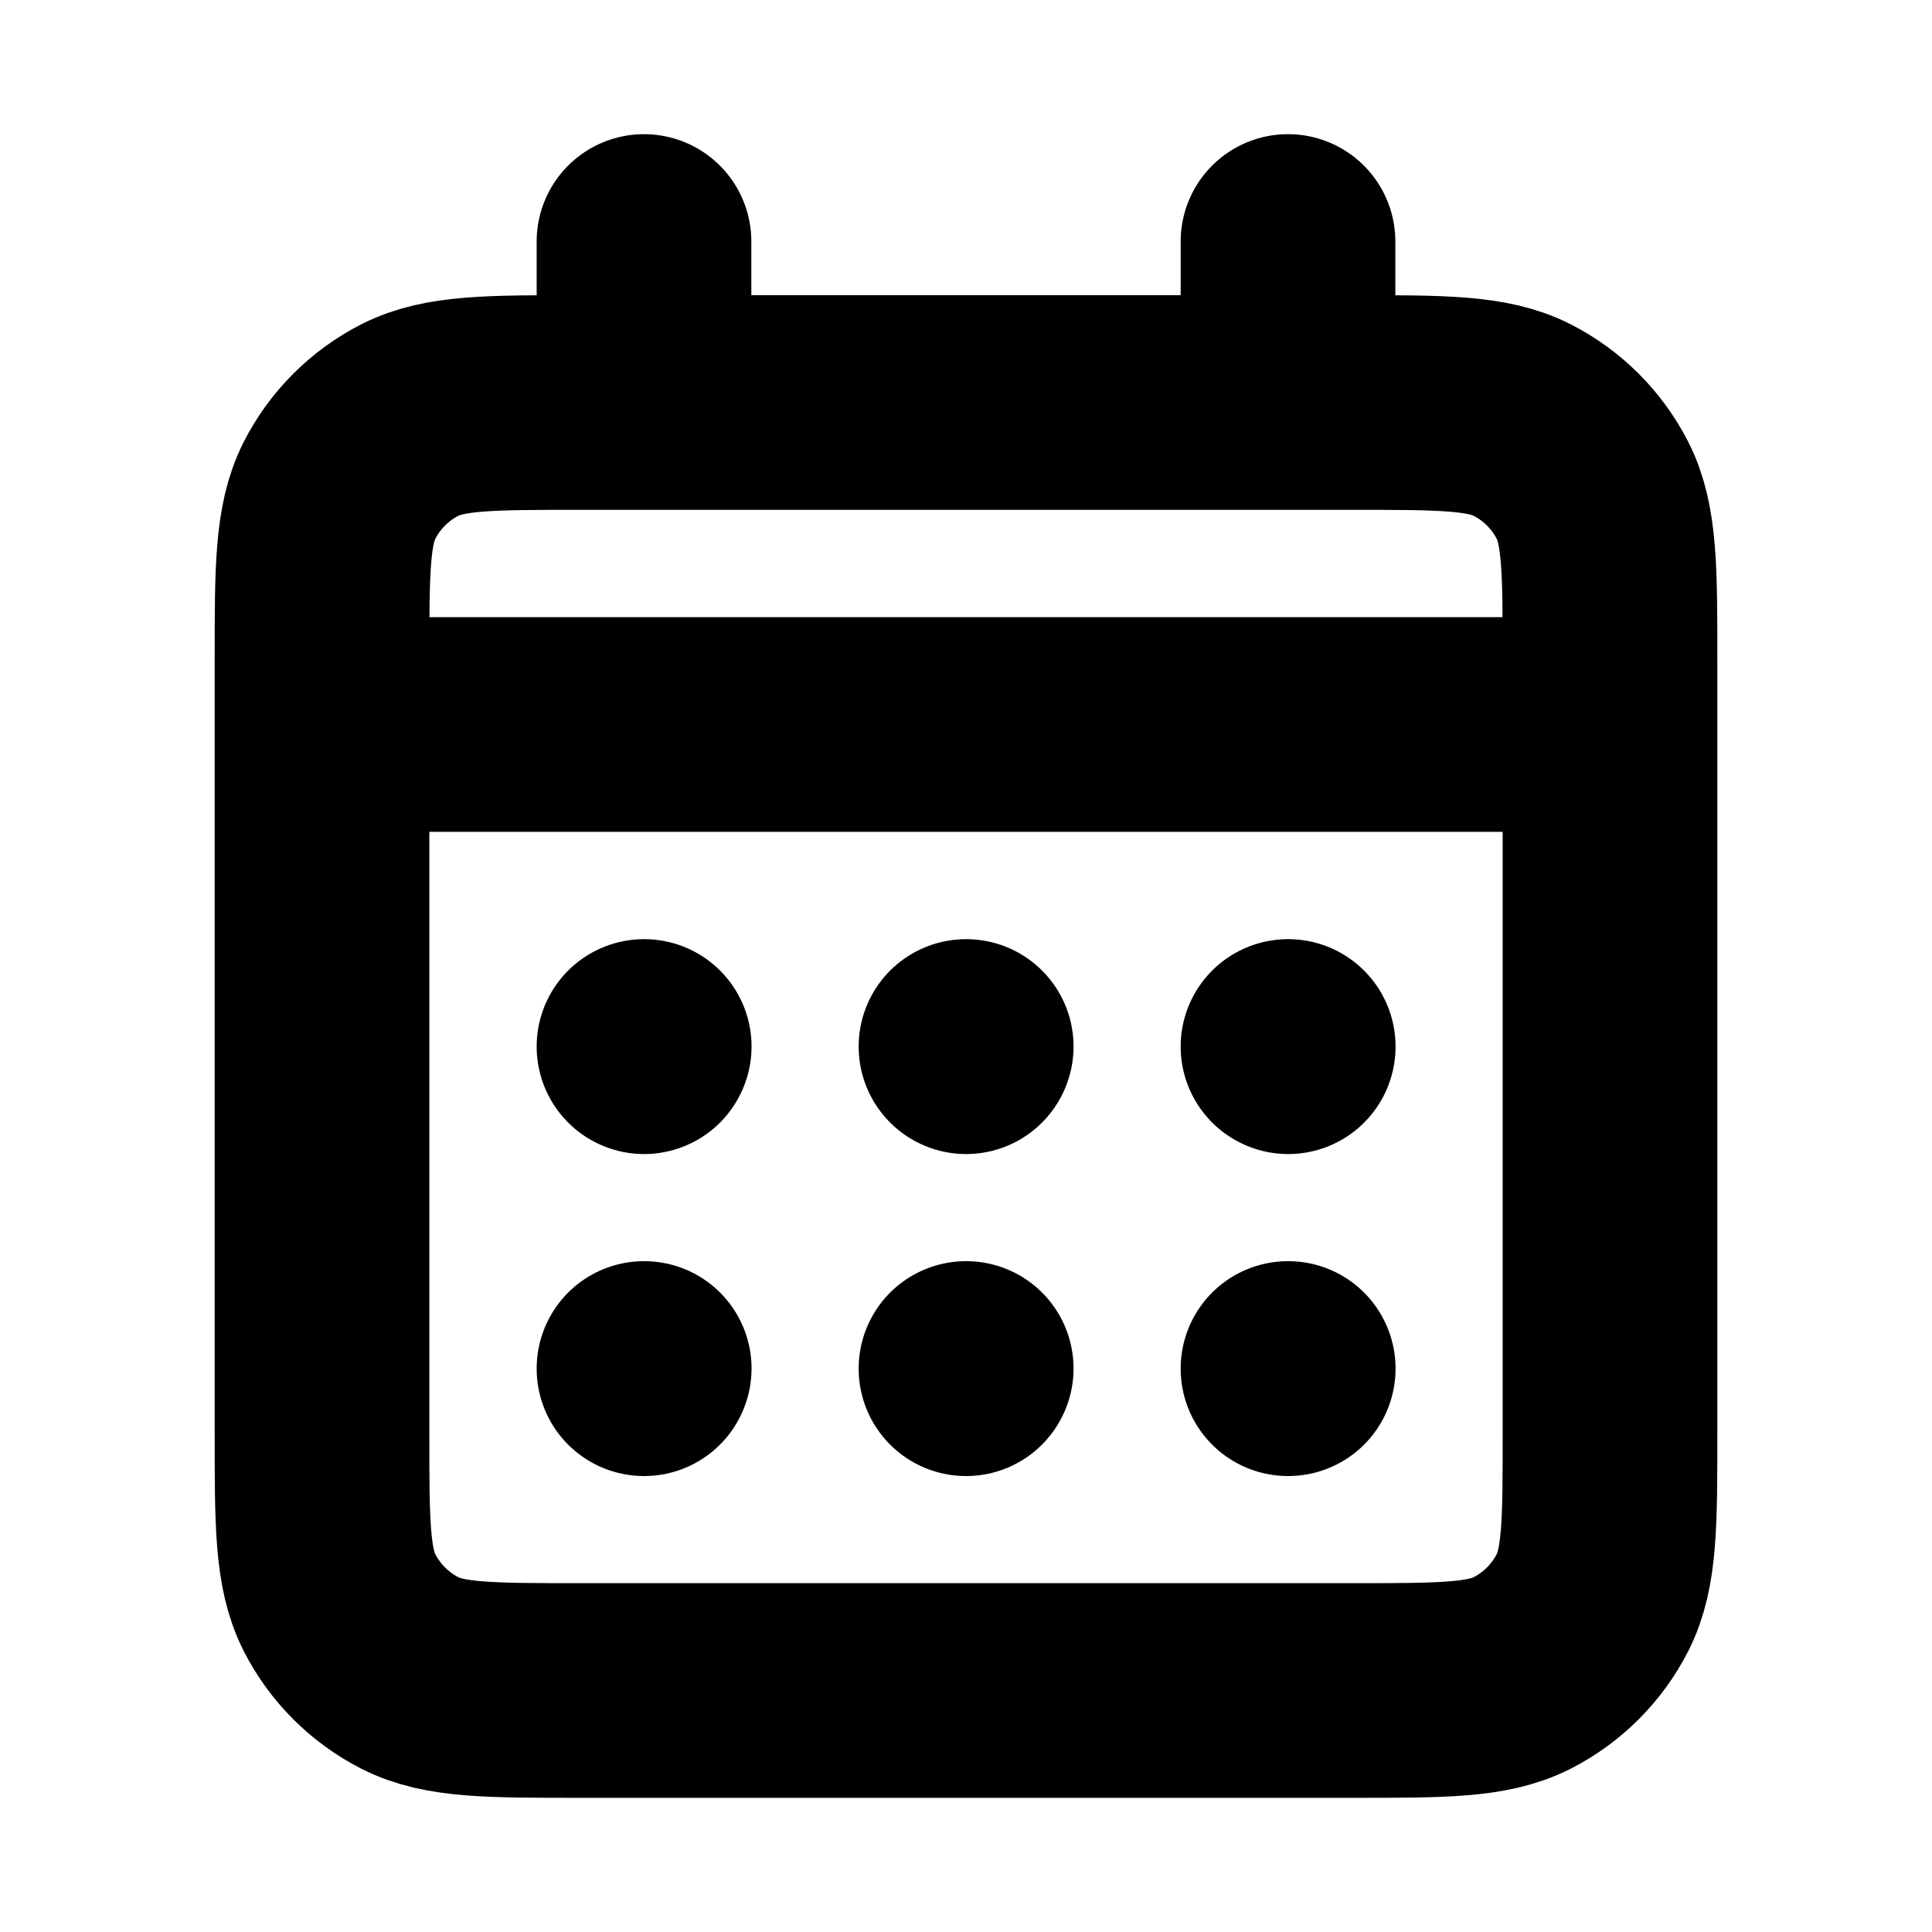 <svg width="18" height="18" viewBox="0 0 18 18" fill="none" xmlns="http://www.w3.org/2000/svg">
<path d="M6 3.75H5.4C4.56 3.75 4.14 3.75 3.819 3.913C3.537 4.057 3.307 4.287 3.163 4.569C3 4.89 3 5.31 3 6.15V6.75M6 3.75H12M6 3.75V2.25M12 3.75H12.6C13.44 3.75 13.86 3.75 14.181 3.913C14.463 4.057 14.693 4.287 14.837 4.569C15 4.889 15 5.309 15 6.148V6.75M12 3.75V2.25M3 6.75V13.35C3 14.19 3 14.61 3.163 14.931C3.307 15.213 3.537 15.443 3.819 15.587C4.139 15.75 4.559 15.75 5.398 15.75H12.602C13.441 15.75 13.86 15.75 14.181 15.587C14.463 15.443 14.693 15.213 14.837 14.931C15 14.61 15 14.191 15 13.353V6.75M3 6.75H15M12 12.75H12.002L12.002 12.752L12 12.752V12.75ZM9 12.75H9.002L9.001 12.752L9 12.752V12.75ZM6 12.75H6.002L6.001 12.752L6 12.752V12.75ZM12.002 9.75V9.752L12 9.751V9.75H12.002ZM9 9.75H9.002L9.001 9.752L9 9.751V9.75ZM6 9.75H6.002L6.001 9.752L6 9.751V9.75Z" stroke="black" stroke-width="2" stroke-linecap="round" stroke-linejoin="round"/>
</svg>
